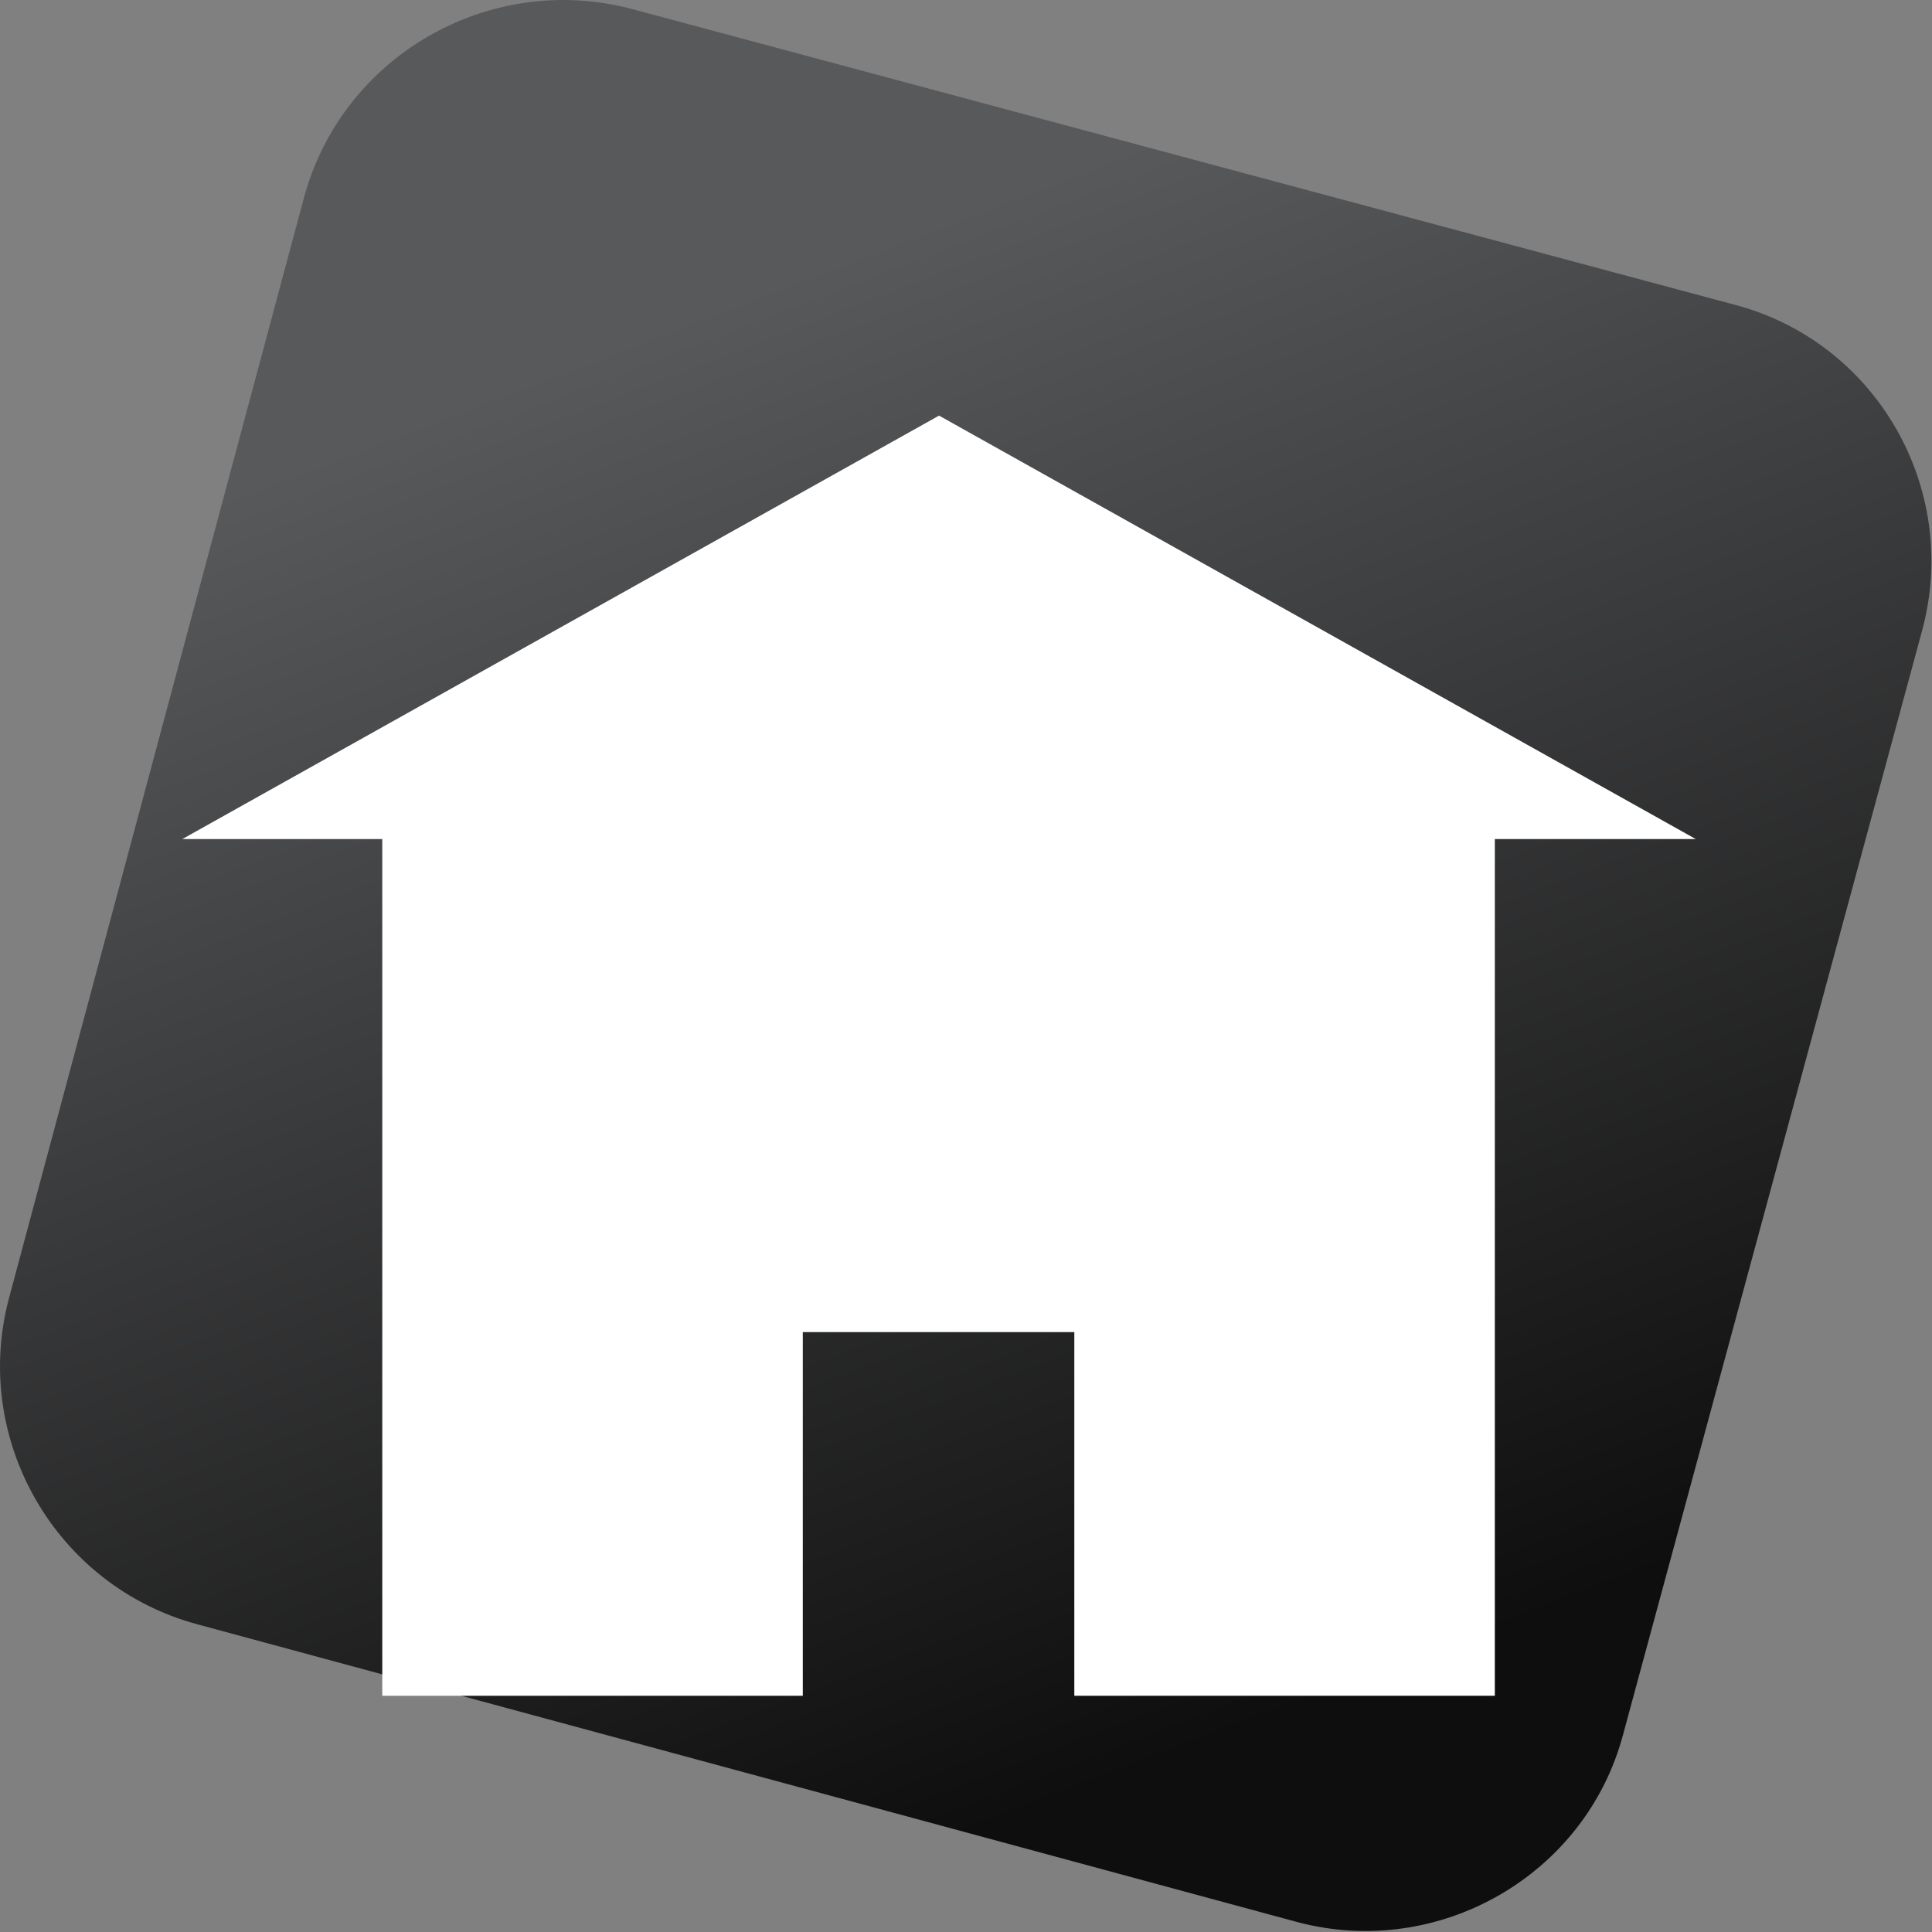 <svg xmlns="http://www.w3.org/2000/svg" viewBox="0 0 197.1 197.1"><rect x="0" y="0" width="197.1" height="197.1" fill="#808080" stroke="none"/><linearGradient id="a" gradientUnits="userSpaceOnUse" x1="72.697" y1="31.239" x2="143.508" y2="215.17"><stop offset="0" stop-color="#58595b"/><stop offset=".787" stop-color="#0e0e0e"/></linearGradient><path d="M177 31.1L64.4.9C49.9-2.9 34.9 5.7 31 20.2L.9 132.5c-3.8 14.4 4.8 29.3 19.2 33.2l112.3 30.4c14.4 3.8 29.4-4.8 33.2-19.2l30.5-112.6c3.9-14.5-4.7-29.4-19.1-33.2z" fill="url(#a)"/><path d="M95.8 42.4L18.6 85.6H39V173h42.9v-37.1h27.7V173h42.9V85.6H173L95.8 42.4z" fill="#fff"/></svg>